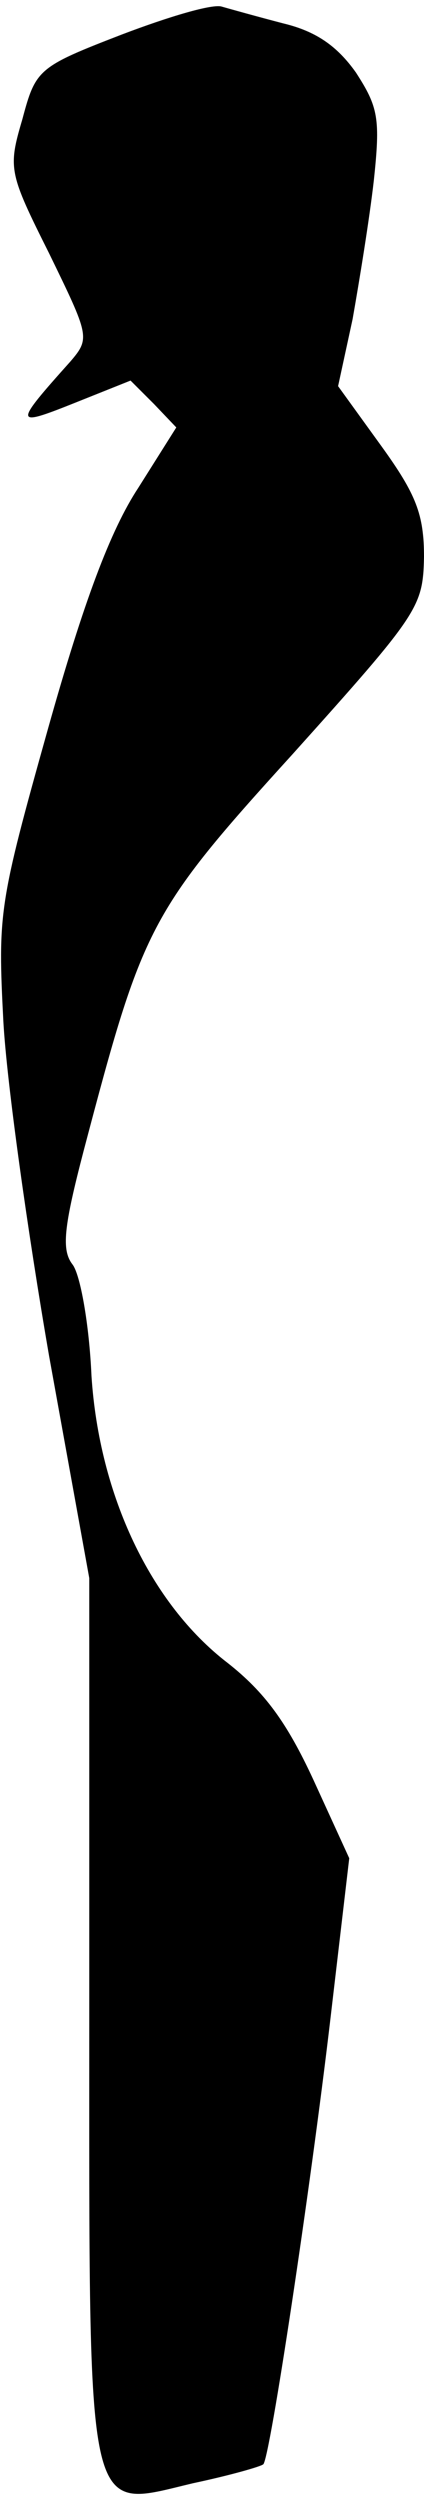<?xml version="1.0" standalone="no"?>
<!DOCTYPE svg PUBLIC "-//W3C//DTD SVG 20010904//EN"
 "http://www.w3.org/TR/2001/REC-SVG-20010904/DTD/svg10.dtd">
<svg version="1.0" xmlns="http://www.w3.org/2000/svg"
 width="38pt" height="224pt" viewBox="0 0 38 224"
 preserveAspectRatio="xMidYMid meet">
<g transform="translate(0,224) scale(0.1,-0.1)"
fill="#000000" stroke="none">
<path fill="#000000" stroke="none" d="M109 2209 c-75 -29 -77 -31 -89 -76
-13 -44 -12 -48 24 -120 36 -74 37 -76 19 -97 -51 -57 -51 -59 4 -37 l50 20
21 -21 20 -21 -34 -54 c-25 -38 -49 -102 -81 -216 -44 -157 -45 -165 -40 -262
3 -55 22 -190 41 -300 l36 -199 0 -391 c0 -462 -4 -443 93 -420 33 7 61 15 63
17 6 6 42 245 60 398 l17 145 -32 70 c-24 52 -44 79 -77 105 -69 53 -115 150
-122 257 -2 46 -10 91 -17 100 -10 13 -8 33 10 102 53 201 58 213 187 355 114
127 117 132 118 177 0 38 -7 56 -38 99 l-39 54 13 60 c6 34 15 89 19 124 6 56
4 66 -16 97 -17 24 -36 37 -65 44 -23 6 -48 13 -55 15 -8 3 -48 -9 -90 -25z"/>
</g>
</svg>
